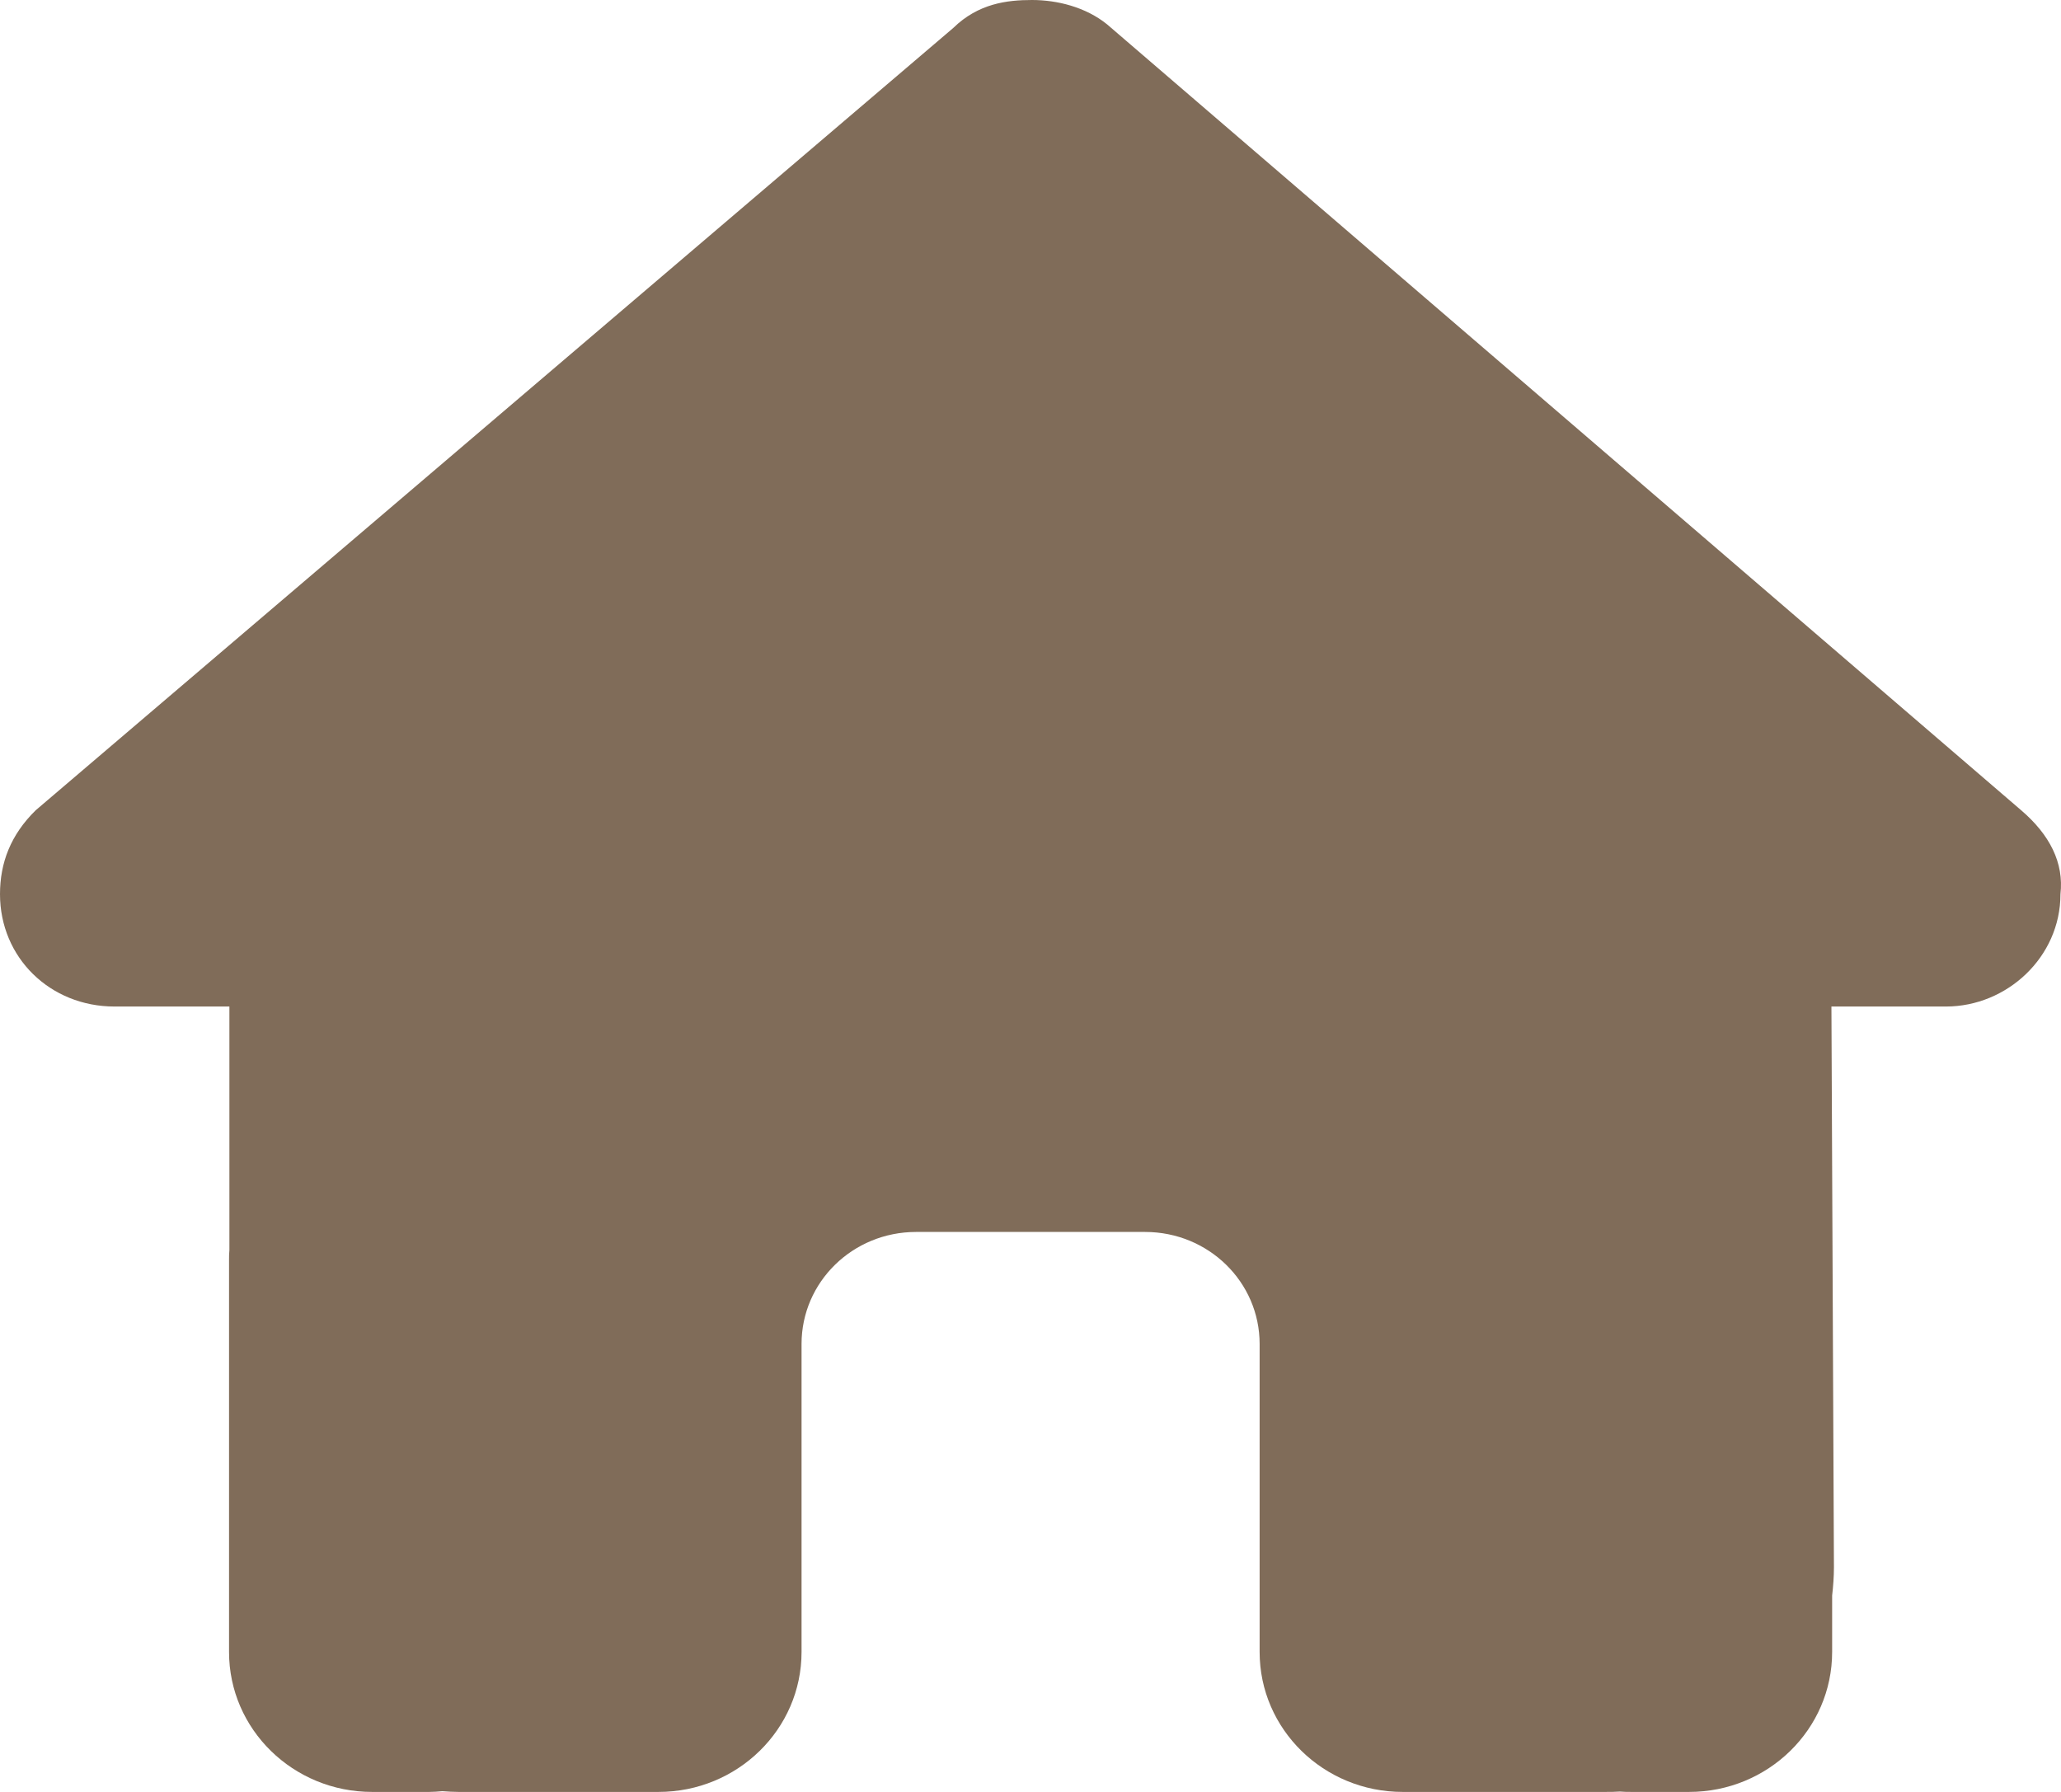 <svg width="23" height="20" viewBox="0 0 23 20" fill="none" xmlns="http://www.w3.org/2000/svg">
<path d="M22.994 9.98C22.994 10.684 22.395 11.234 21.716 11.234H20.438L20.466 17.492C20.466 17.598 20.458 17.703 20.446 17.809V18.438C20.446 19.301 19.731 20 18.849 20H18.21C18.166 20 18.122 20 18.078 19.996C18.022 20 17.966 20 17.91 20H16.613H15.654C14.772 20 14.057 19.301 14.057 18.438V17.5V15C14.057 14.309 13.486 13.75 12.779 13.75H10.223C9.516 13.75 8.945 14.309 8.945 15V17.5V18.438C8.945 19.301 8.23 20 7.348 20H6.389H5.116C5.056 20 4.996 19.996 4.936 19.992C4.888 19.996 4.84 20 4.792 20H4.153C3.271 20 2.556 19.301 2.556 18.438V14.062C2.556 14.027 2.556 13.988 2.56 13.953V11.234H1.278C0.559 11.234 0 10.688 0 9.98C0 9.629 0.12 9.316 0.399 9.043L10.638 0.312C10.918 0.039 11.237 0 11.517 0C11.796 0 12.116 0.078 12.356 0.273L22.555 9.043C22.874 9.316 23.034 9.629 22.994 9.98Z" fill="#806C59"/>
</svg>